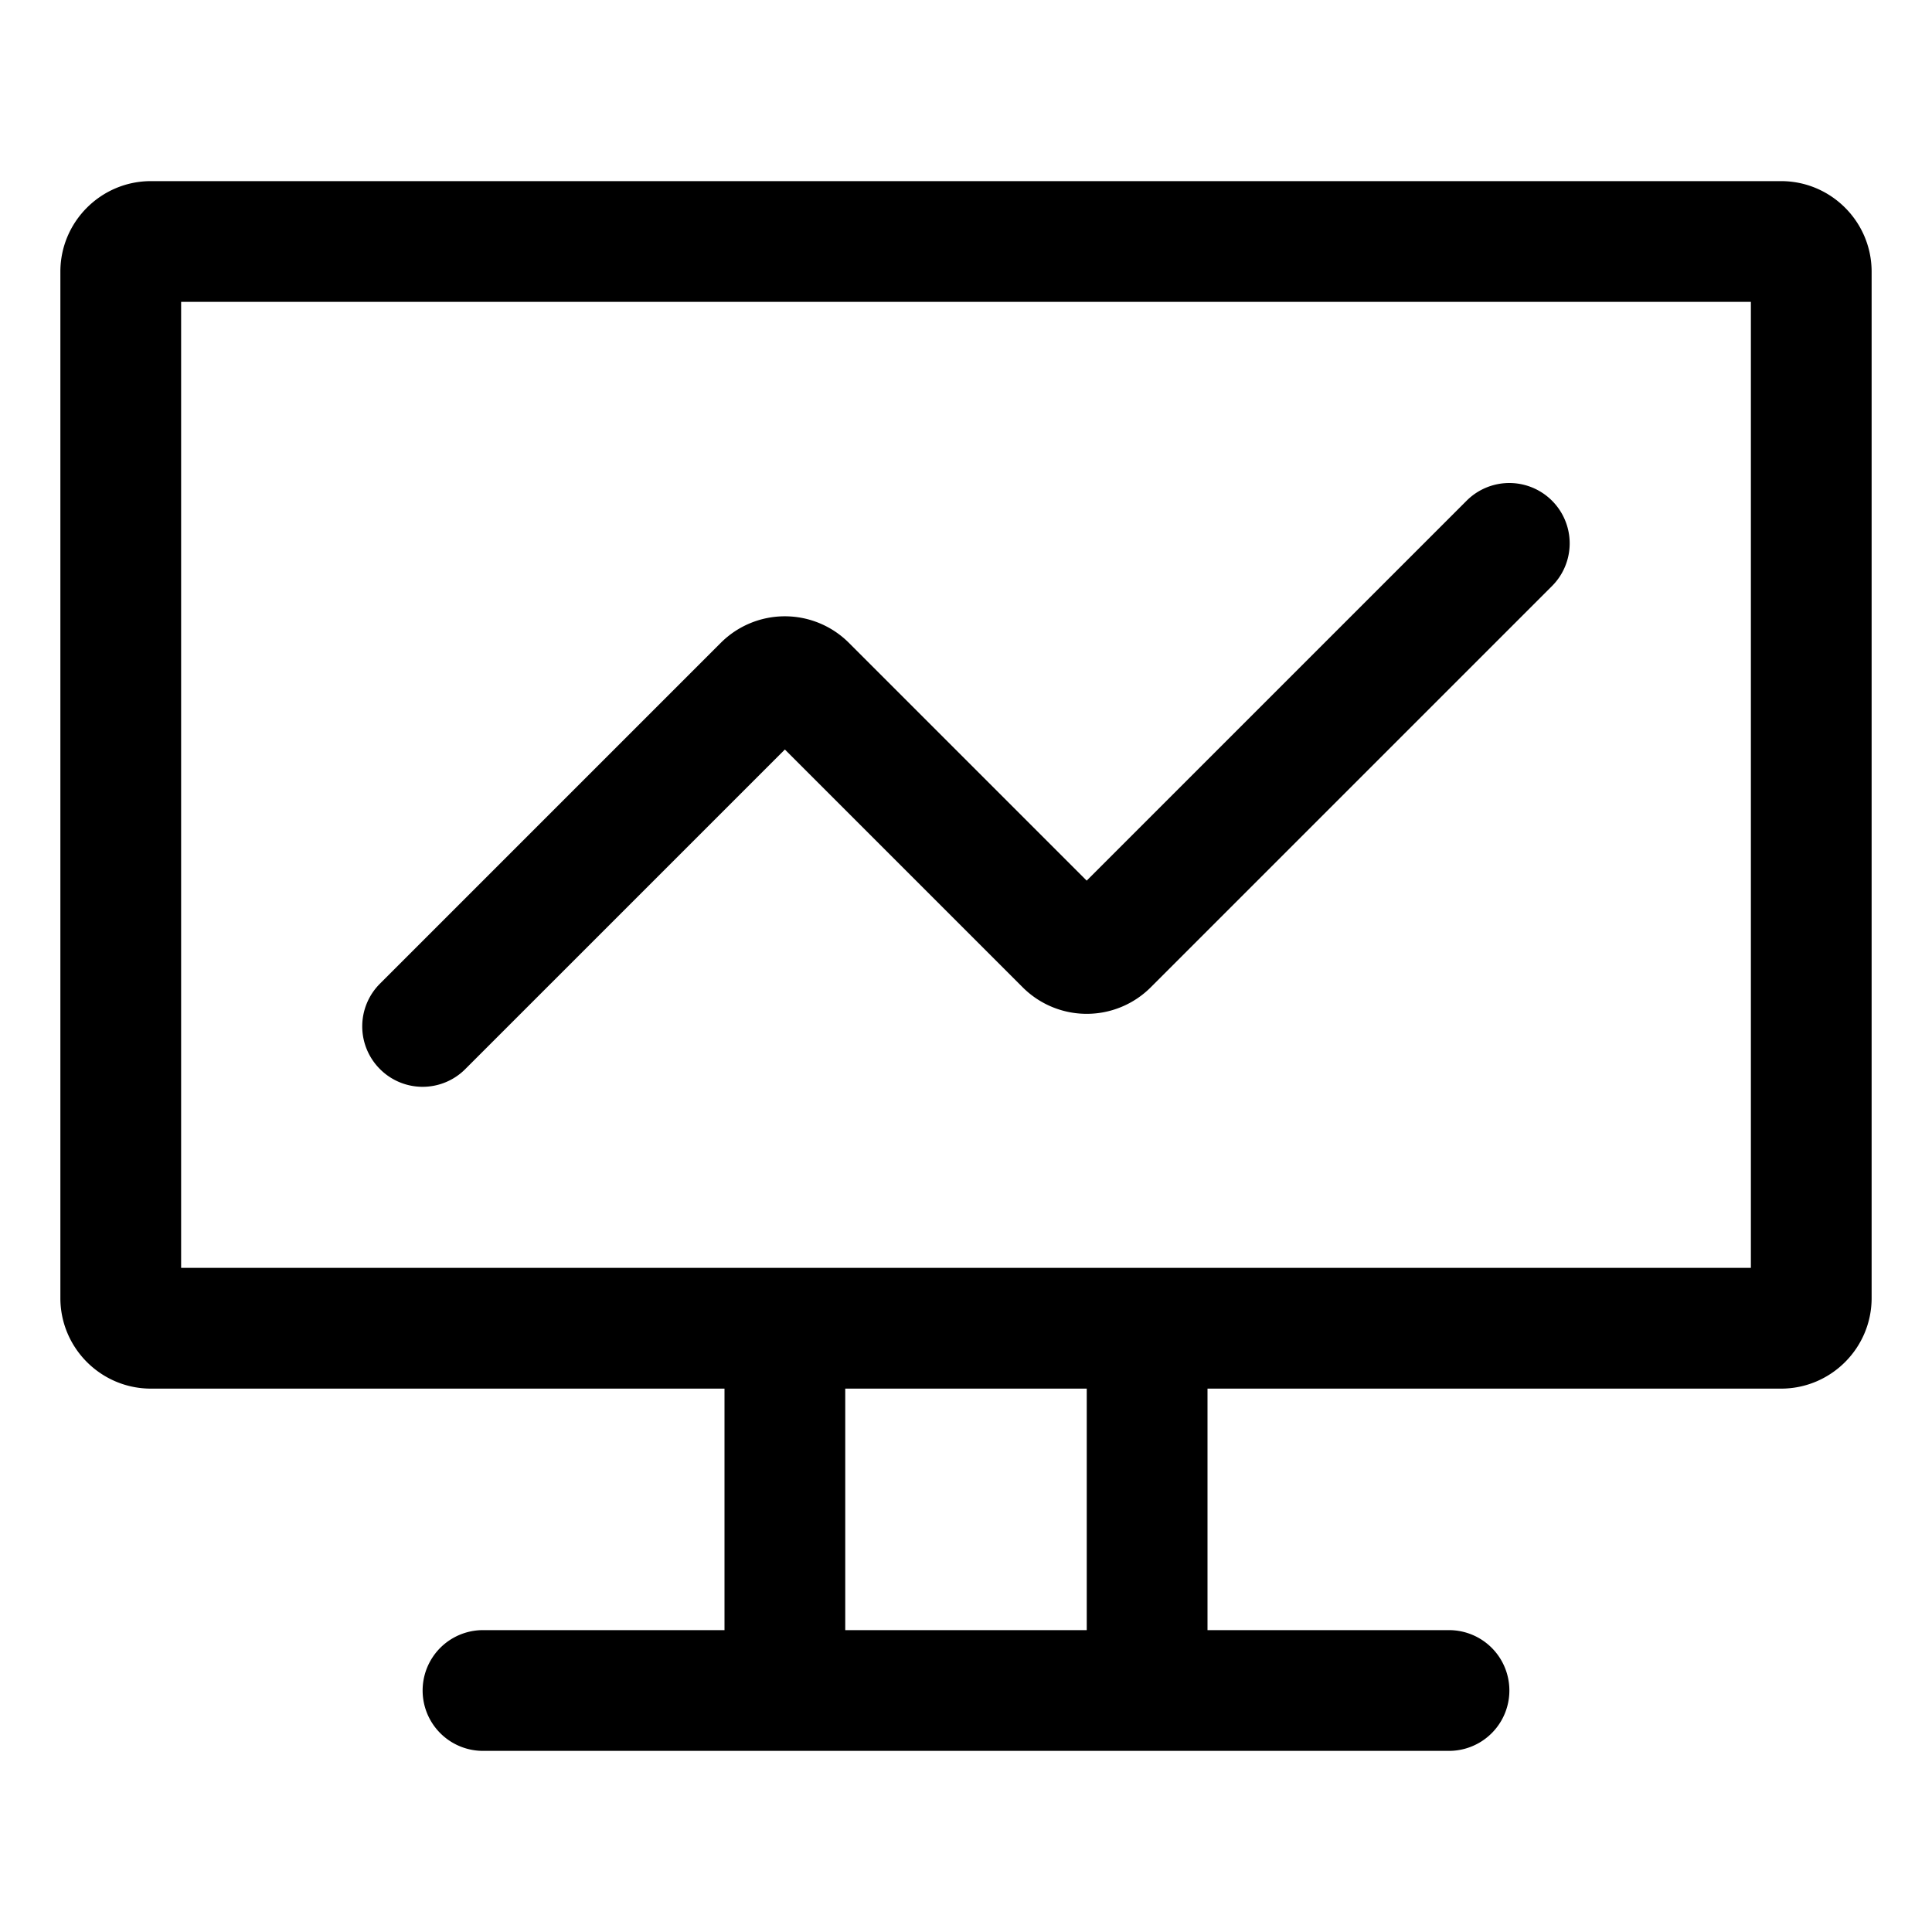 <svg xmlns="http://www.w3.org/2000/svg" viewBox="0 0 32 32">
  <path d="M29.5 3h-27C1.673 3 1 3.673 1 4.5v17c0 .827.673 1.5 1.5 1.5H12v4H8a1 1 0 1 0 0 2h16a1 1 0 1 0 0-2h-4v-4h9.5c.827 0 1.5-.673 1.5-1.5v-17c0-.827-.673-1.5-1.5-1.5ZM18 27h-4v-4h4v4Zm11-6H3V5h26v16ZM6.293 17.707a.999.999 0 0 1 0-1.414l5.646-5.646a1.5 1.5 0 0 1 2.121 0l3.939 3.939 6.293-6.293a.999.999 0 1 1 1.414 1.414l-6.646 6.646a1.5 1.5 0 0 1-2.121 0L13 12.414l-5.293 5.293a.997.997 0 0 1-1.414 0Z"/>
</svg>
